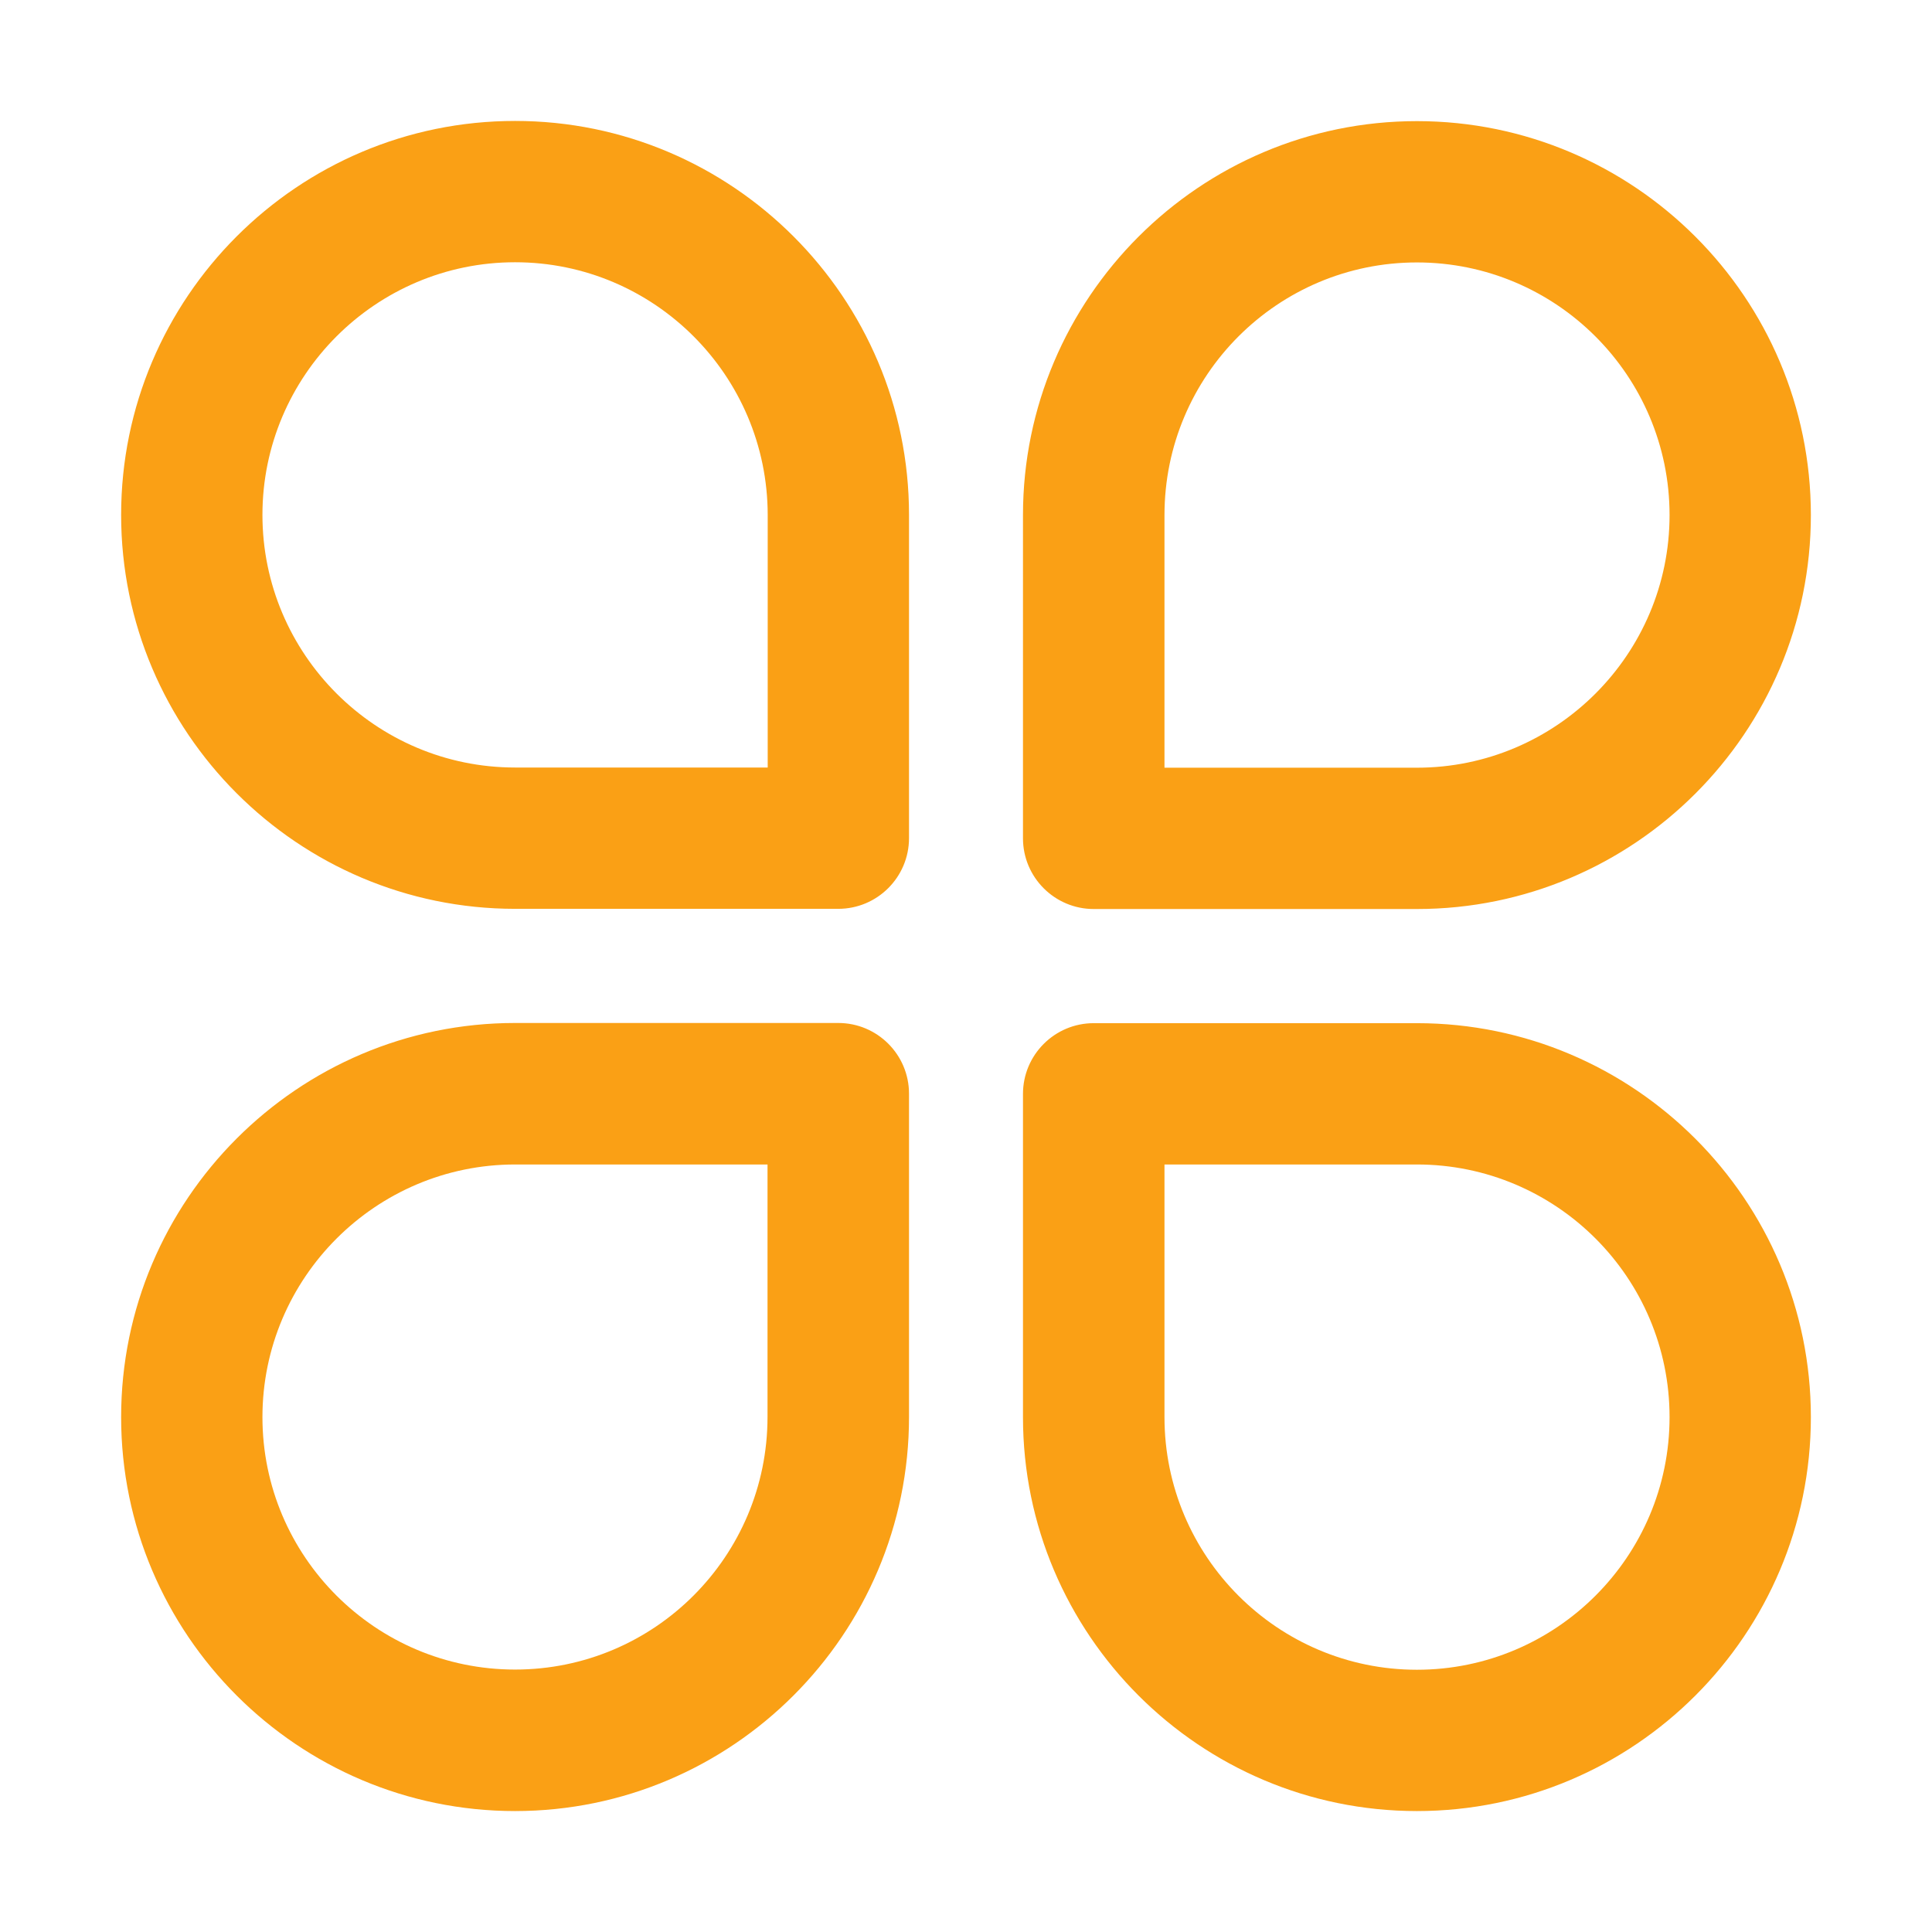 <?xml version="1.0" standalone="no"?><!DOCTYPE svg PUBLIC "-//W3C//DTD SVG 1.1//EN" "http://www.w3.org/Graphics/SVG/1.1/DTD/svg11.dtd"><svg t="1582968911017" class="icon" viewBox="0 0 1024 1024" version="1.1" xmlns="http://www.w3.org/2000/svg" p-id="9660" data-spm-anchor-id="a313x.7781069.0.i48" xmlns:xlink="http://www.w3.org/1999/xlink" width="200" height="200"><defs><style type="text/css"></style></defs><path d="M444.3 481.7H273c-115.1 0-208.8-93.7-208.8-208.8S157.8 64.1 273 64.1s208.8 93.7 208.8 208.8v171.3c0 20.7-16.8 37.5-37.5 37.5zM273 139c-73.8 0-133.9 60.1-133.9 133.9s60 133.9 133.9 133.9h133.9V272.9C406.8 199 346.8 139 273 139zM751 481.8H579.7c-20.7 0-37.5-16.8-37.5-37.5V273c0-115.1 93.7-208.8 208.8-208.8S959.8 157.8 959.8 273 866.2 481.8 751 481.8z m-133.8-74.9H751c73.8 0 133.9-60.1 133.9-133.9s-60-133.9-133.9-133.9-133.8 60-133.8 133.9v133.9zM273 959.9c-115.1 0-208.8-93.7-208.8-208.8S157.8 542.2 273 542.2h171.3c20.7 0 37.5 16.8 37.5 37.5V751c0 115.2-93.7 208.9-208.8 208.9z m0-342.7c-73.8 0-133.9 60.1-133.9 133.9s60 133.8 133.9 133.8 133.8-60 133.8-133.9V617.2H273zM751 959.9c-115.1 0-208.8-93.7-208.8-208.8V579.8c0-20.7 16.8-37.5 37.5-37.5H751c115.1 0 208.8 93.7 208.8 208.8S866.2 959.9 751 959.9zM617.2 617.2v133.9c0 73.9 60 133.9 133.8 133.9s133.9-60 133.9-133.9-60-133.9-133.9-133.9H617.2z" p-id="9661" fill="#faa015"></path></svg>